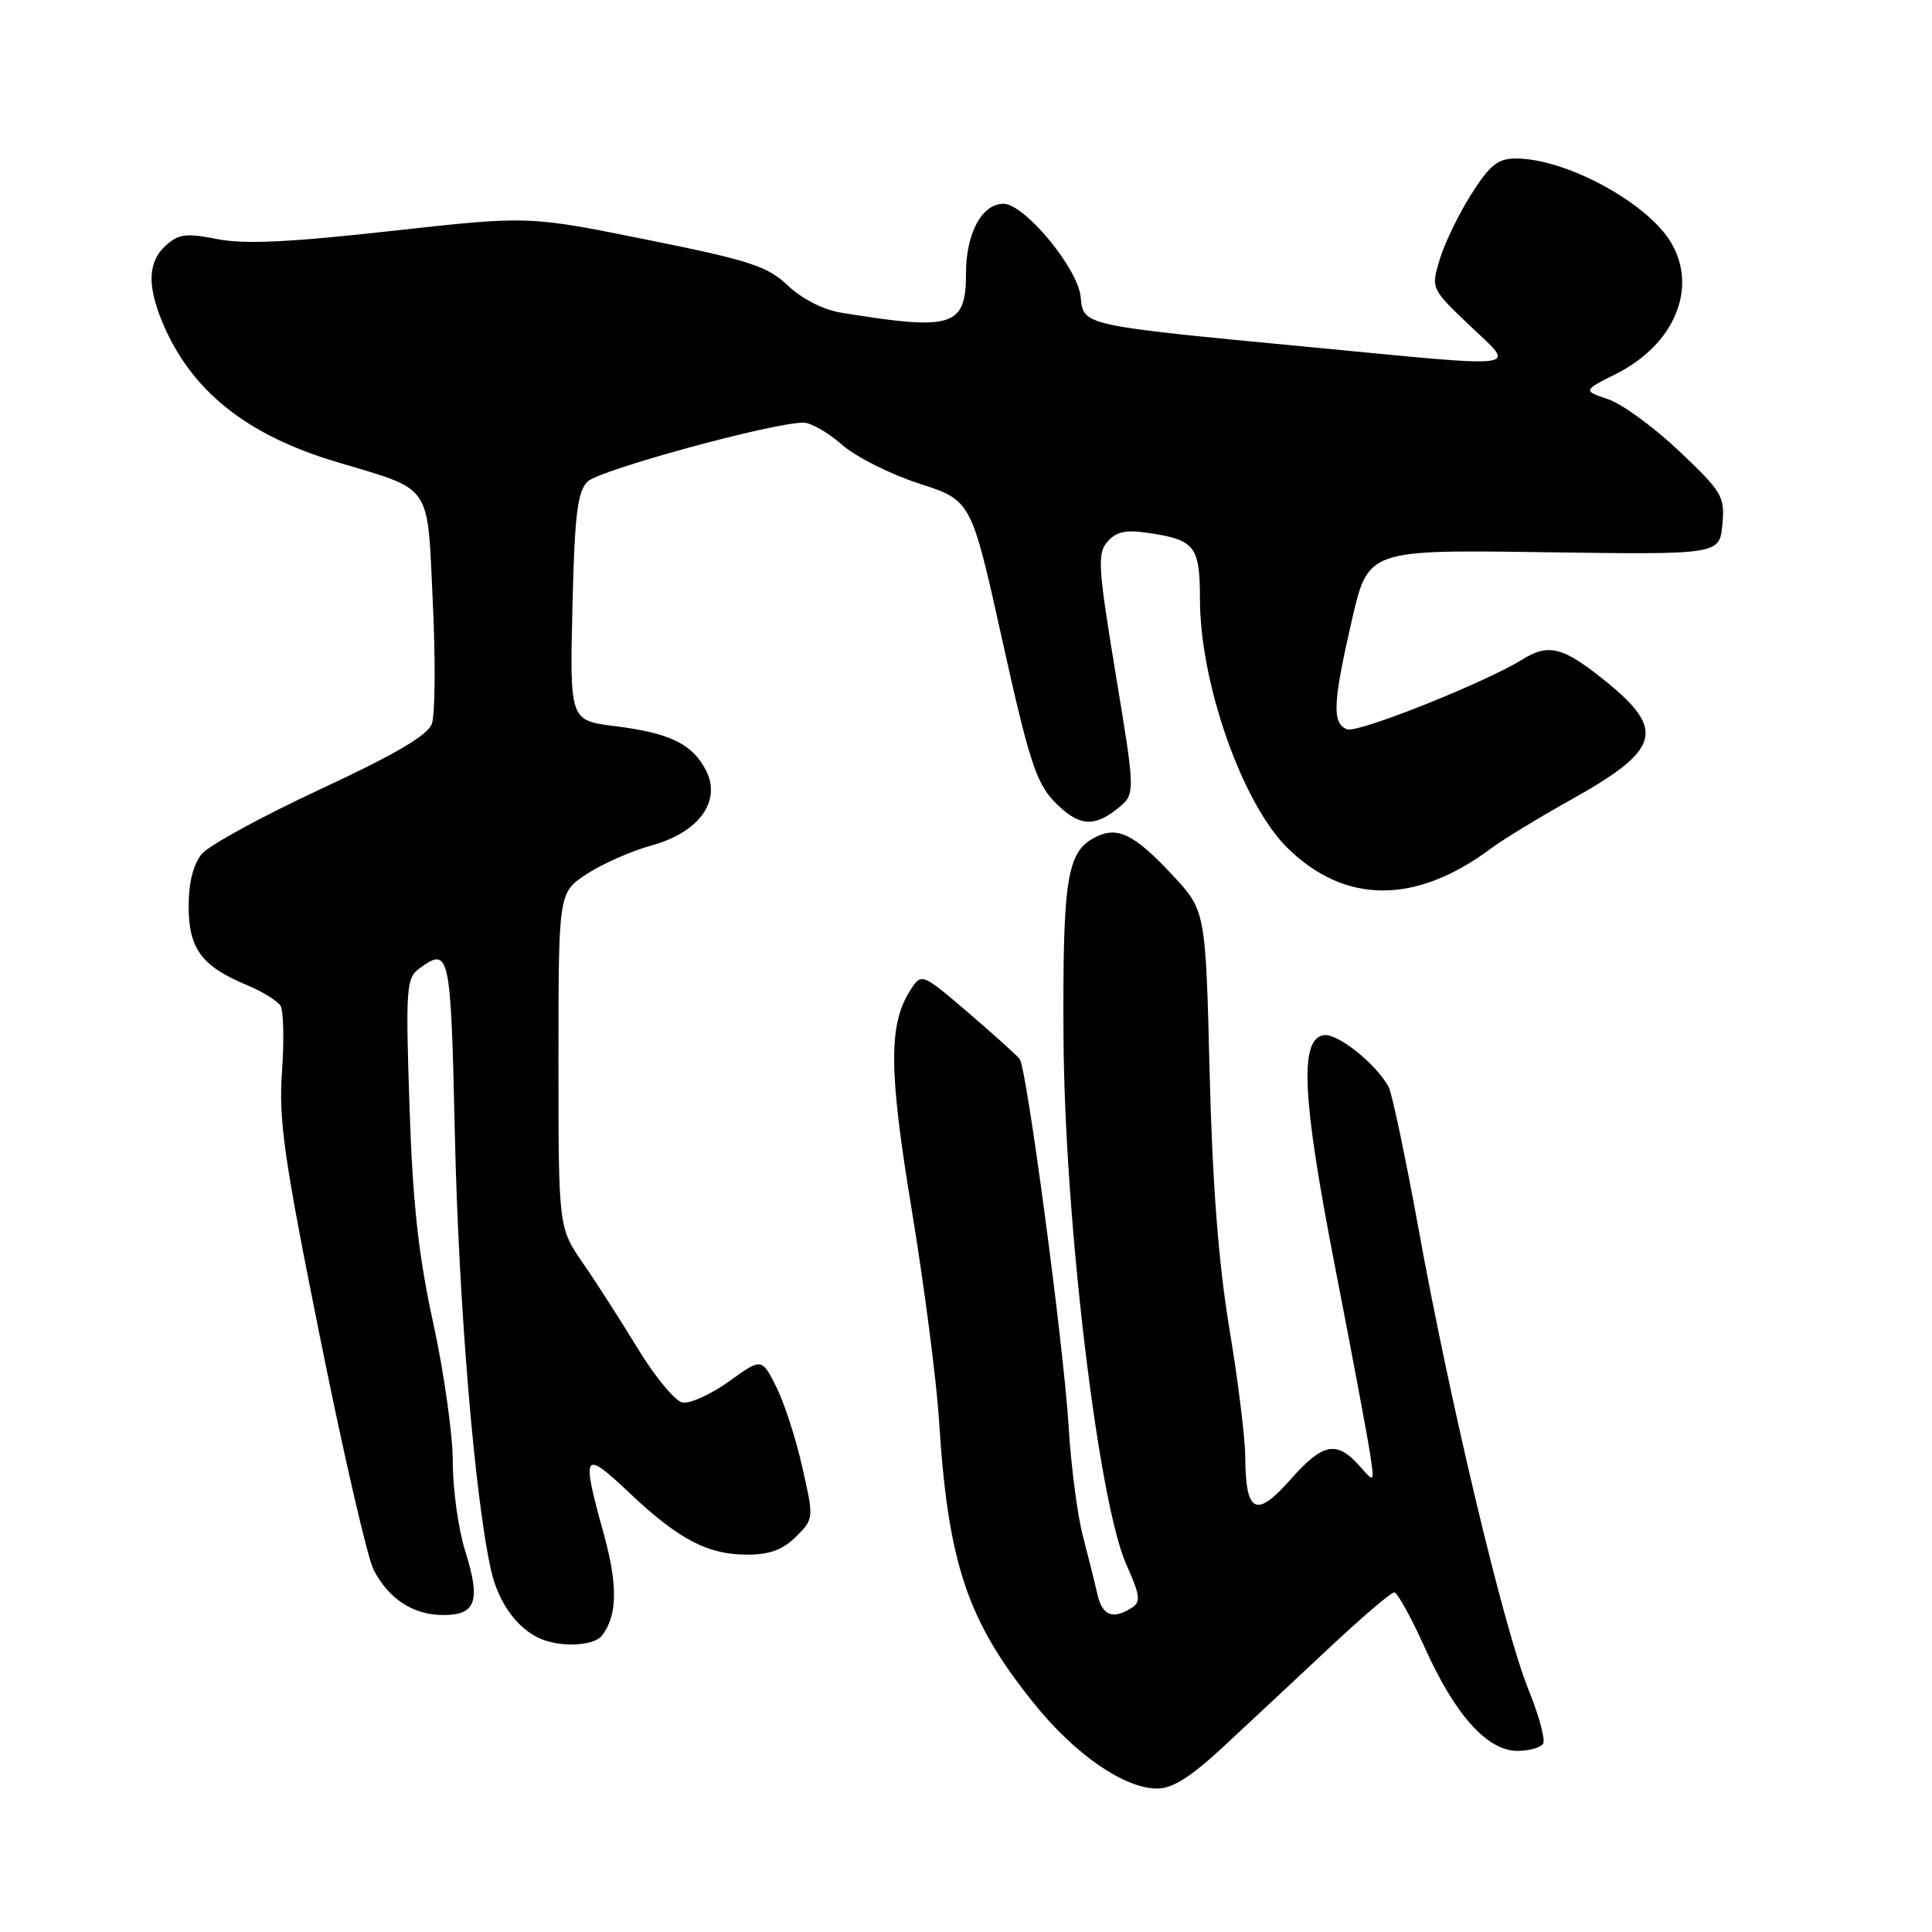 <?xml version="1.0" encoding="UTF-8" standalone="no"?>
<!DOCTYPE svg PUBLIC "-//W3C//DTD SVG 1.1//EN" "http://www.w3.org/Graphics/SVG/1.1/DTD/svg11.dtd" >
<svg xmlns="http://www.w3.org/2000/svg" xmlns:xlink="http://www.w3.org/1999/xlink" version="1.1" viewBox="0 0 256 256">
 <g >
 <path fill="currentColor"
d=" M 162.32 231.25 C 165.72 228.09 171.98 222.24 176.24 218.25 C 180.50 214.26 184.32 211.00 184.74 211.00 C 185.16 211.00 186.99 214.32 188.82 218.38 C 192.80 227.24 197.08 232.00 201.06 232.00 C 202.61 232.00 204.15 231.57 204.47 231.05 C 204.79 230.53 203.92 227.29 202.52 223.86 C 199.33 216.01 192.15 185.92 188.00 163.02 C 186.25 153.41 184.45 144.86 184.00 144.02 C 182.31 140.92 177.15 136.82 175.35 137.17 C 172.16 137.77 172.55 145.53 176.90 167.86 C 179.11 179.21 181.19 190.30 181.52 192.50 C 182.13 196.50 182.13 196.50 180.22 194.33 C 177.14 190.83 175.32 191.16 171.04 196.00 C 166.42 201.23 165.05 200.55 165.00 193.00 C 164.99 190.53 164.04 182.88 162.89 176.00 C 161.46 167.36 160.65 156.88 160.28 142.07 C 159.75 120.64 159.75 120.64 155.27 115.86 C 150.21 110.44 147.99 109.40 144.99 111.01 C 141.36 112.95 140.80 116.61 140.92 137.50 C 141.07 161.64 145.52 199.00 149.25 207.32 C 151.09 211.43 151.19 212.27 149.95 213.05 C 147.44 214.64 146.06 214.09 145.41 211.25 C 145.07 209.74 144.20 206.25 143.48 203.50 C 142.76 200.75 141.91 194.22 141.60 189.00 C 140.94 178.29 136.06 141.64 135.12 140.34 C 134.78 139.87 131.71 137.11 128.31 134.19 C 122.11 128.90 122.11 128.90 120.63 131.20 C 117.71 135.75 117.75 141.82 120.84 160.50 C 122.47 170.40 124.08 182.83 124.42 188.13 C 125.62 207.23 128.17 214.79 137.12 225.85 C 142.51 232.52 148.99 236.98 153.32 236.99 C 155.39 237.00 157.81 235.45 162.32 231.25 Z  M 79.74 216.75 C 81.82 214.11 81.89 210.08 79.98 203.17 C 77.01 192.45 77.27 192.02 83.31 197.73 C 89.91 203.98 93.75 206.00 99.00 206.00 C 101.98 206.00 103.74 205.35 105.47 203.62 C 107.85 201.24 107.85 201.22 106.30 194.37 C 105.45 190.59 103.89 185.80 102.84 183.72 C 100.92 179.93 100.92 179.93 96.57 183.06 C 94.17 184.78 91.41 186.03 90.43 185.84 C 89.46 185.65 86.82 182.48 84.58 178.80 C 82.33 175.11 79.04 169.97 77.25 167.38 C 74.00 162.66 74.00 162.66 74.00 140.46 C 74.00 118.27 74.00 118.27 77.75 115.81 C 79.81 114.46 83.69 112.75 86.36 112.02 C 92.65 110.28 95.64 106.13 93.53 102.05 C 91.73 98.57 88.73 97.12 81.50 96.22 C 75.50 95.47 75.50 95.47 75.85 80.49 C 76.14 68.24 76.50 65.19 77.85 63.82 C 79.36 62.29 102.36 56.00 106.47 56.00 C 107.44 56.00 109.74 57.32 111.57 58.93 C 113.40 60.54 118.01 62.85 121.80 64.08 C 128.70 66.30 128.70 66.30 132.80 84.79 C 136.28 100.52 137.30 103.71 139.63 106.14 C 142.84 109.48 144.89 109.72 148.12 107.11 C 150.46 105.21 150.46 105.21 147.84 89.36 C 145.49 75.07 145.38 73.33 146.76 71.76 C 147.95 70.41 149.20 70.16 152.39 70.65 C 158.34 71.55 159.00 72.42 159.00 79.41 C 159.00 90.50 164.60 106.43 170.56 112.32 C 178.16 119.83 187.55 119.88 197.50 112.47 C 199.15 111.24 203.88 108.36 208.00 106.06 C 220.02 99.37 220.80 96.77 212.75 90.26 C 207.12 85.71 205.20 85.21 201.71 87.39 C 196.86 90.42 179.91 97.18 178.50 96.64 C 176.48 95.86 176.60 93.19 179.13 82.17 C 181.28 72.84 181.28 72.84 204.56 73.17 C 227.84 73.50 227.84 73.50 228.22 69.53 C 228.57 65.80 228.24 65.23 222.55 59.82 C 219.22 56.66 214.98 53.55 213.12 52.91 C 209.73 51.76 209.73 51.76 214.12 49.55 C 221.86 45.67 225.00 38.19 221.43 32.15 C 218.28 26.85 207.49 21.00 200.85 21.00 C 198.49 21.00 197.40 21.87 194.94 25.75 C 193.29 28.36 191.41 32.24 190.77 34.37 C 189.61 38.23 189.61 38.23 194.73 43.12 C 200.91 49.01 202.67 48.77 173.57 45.99 C 143.20 43.09 143.57 43.17 143.19 39.33 C 142.83 35.54 135.74 27.00 132.97 27.00 C 130.12 27.00 128.00 30.91 128.00 36.19 C 128.00 43.30 126.27 43.85 111.50 41.44 C 109.09 41.05 106.27 39.61 104.40 37.84 C 101.68 35.26 99.37 34.51 85.66 31.75 C 70.01 28.59 70.01 28.59 51.81 30.61 C 38.32 32.11 32.36 32.39 28.78 31.68 C 24.68 30.87 23.66 31.00 21.98 32.52 C 19.60 34.67 19.47 37.79 21.53 42.73 C 25.29 51.74 32.62 57.62 44.50 61.18 C 57.46 65.07 56.59 63.80 57.35 79.83 C 57.72 87.50 57.66 94.74 57.22 95.92 C 56.66 97.44 52.31 99.99 42.46 104.57 C 34.78 108.14 27.71 112.00 26.75 113.14 C 25.61 114.50 25.00 116.91 25.00 120.11 C 25.00 125.70 26.71 128.02 32.69 130.52 C 34.75 131.37 36.76 132.61 37.17 133.27 C 37.57 133.92 37.66 137.84 37.37 141.98 C 36.91 148.45 37.61 153.38 42.43 177.32 C 45.51 192.63 48.69 206.44 49.51 208.01 C 51.51 211.89 54.77 214.00 58.75 214.00 C 63.08 214.00 63.72 212.12 61.65 205.55 C 60.74 202.68 60.00 197.36 60.00 193.74 C 60.00 190.12 58.83 181.84 57.41 175.33 C 55.44 166.33 54.69 159.45 54.26 146.60 C 53.74 130.96 53.84 129.59 55.54 128.35 C 59.58 125.39 59.73 126.06 60.27 150.25 C 60.77 172.82 62.92 198.68 65.09 208.15 C 66.10 212.58 68.77 216.11 72.00 217.29 C 74.74 218.30 78.74 218.02 79.74 216.75 Z "/>
</g>
</svg>